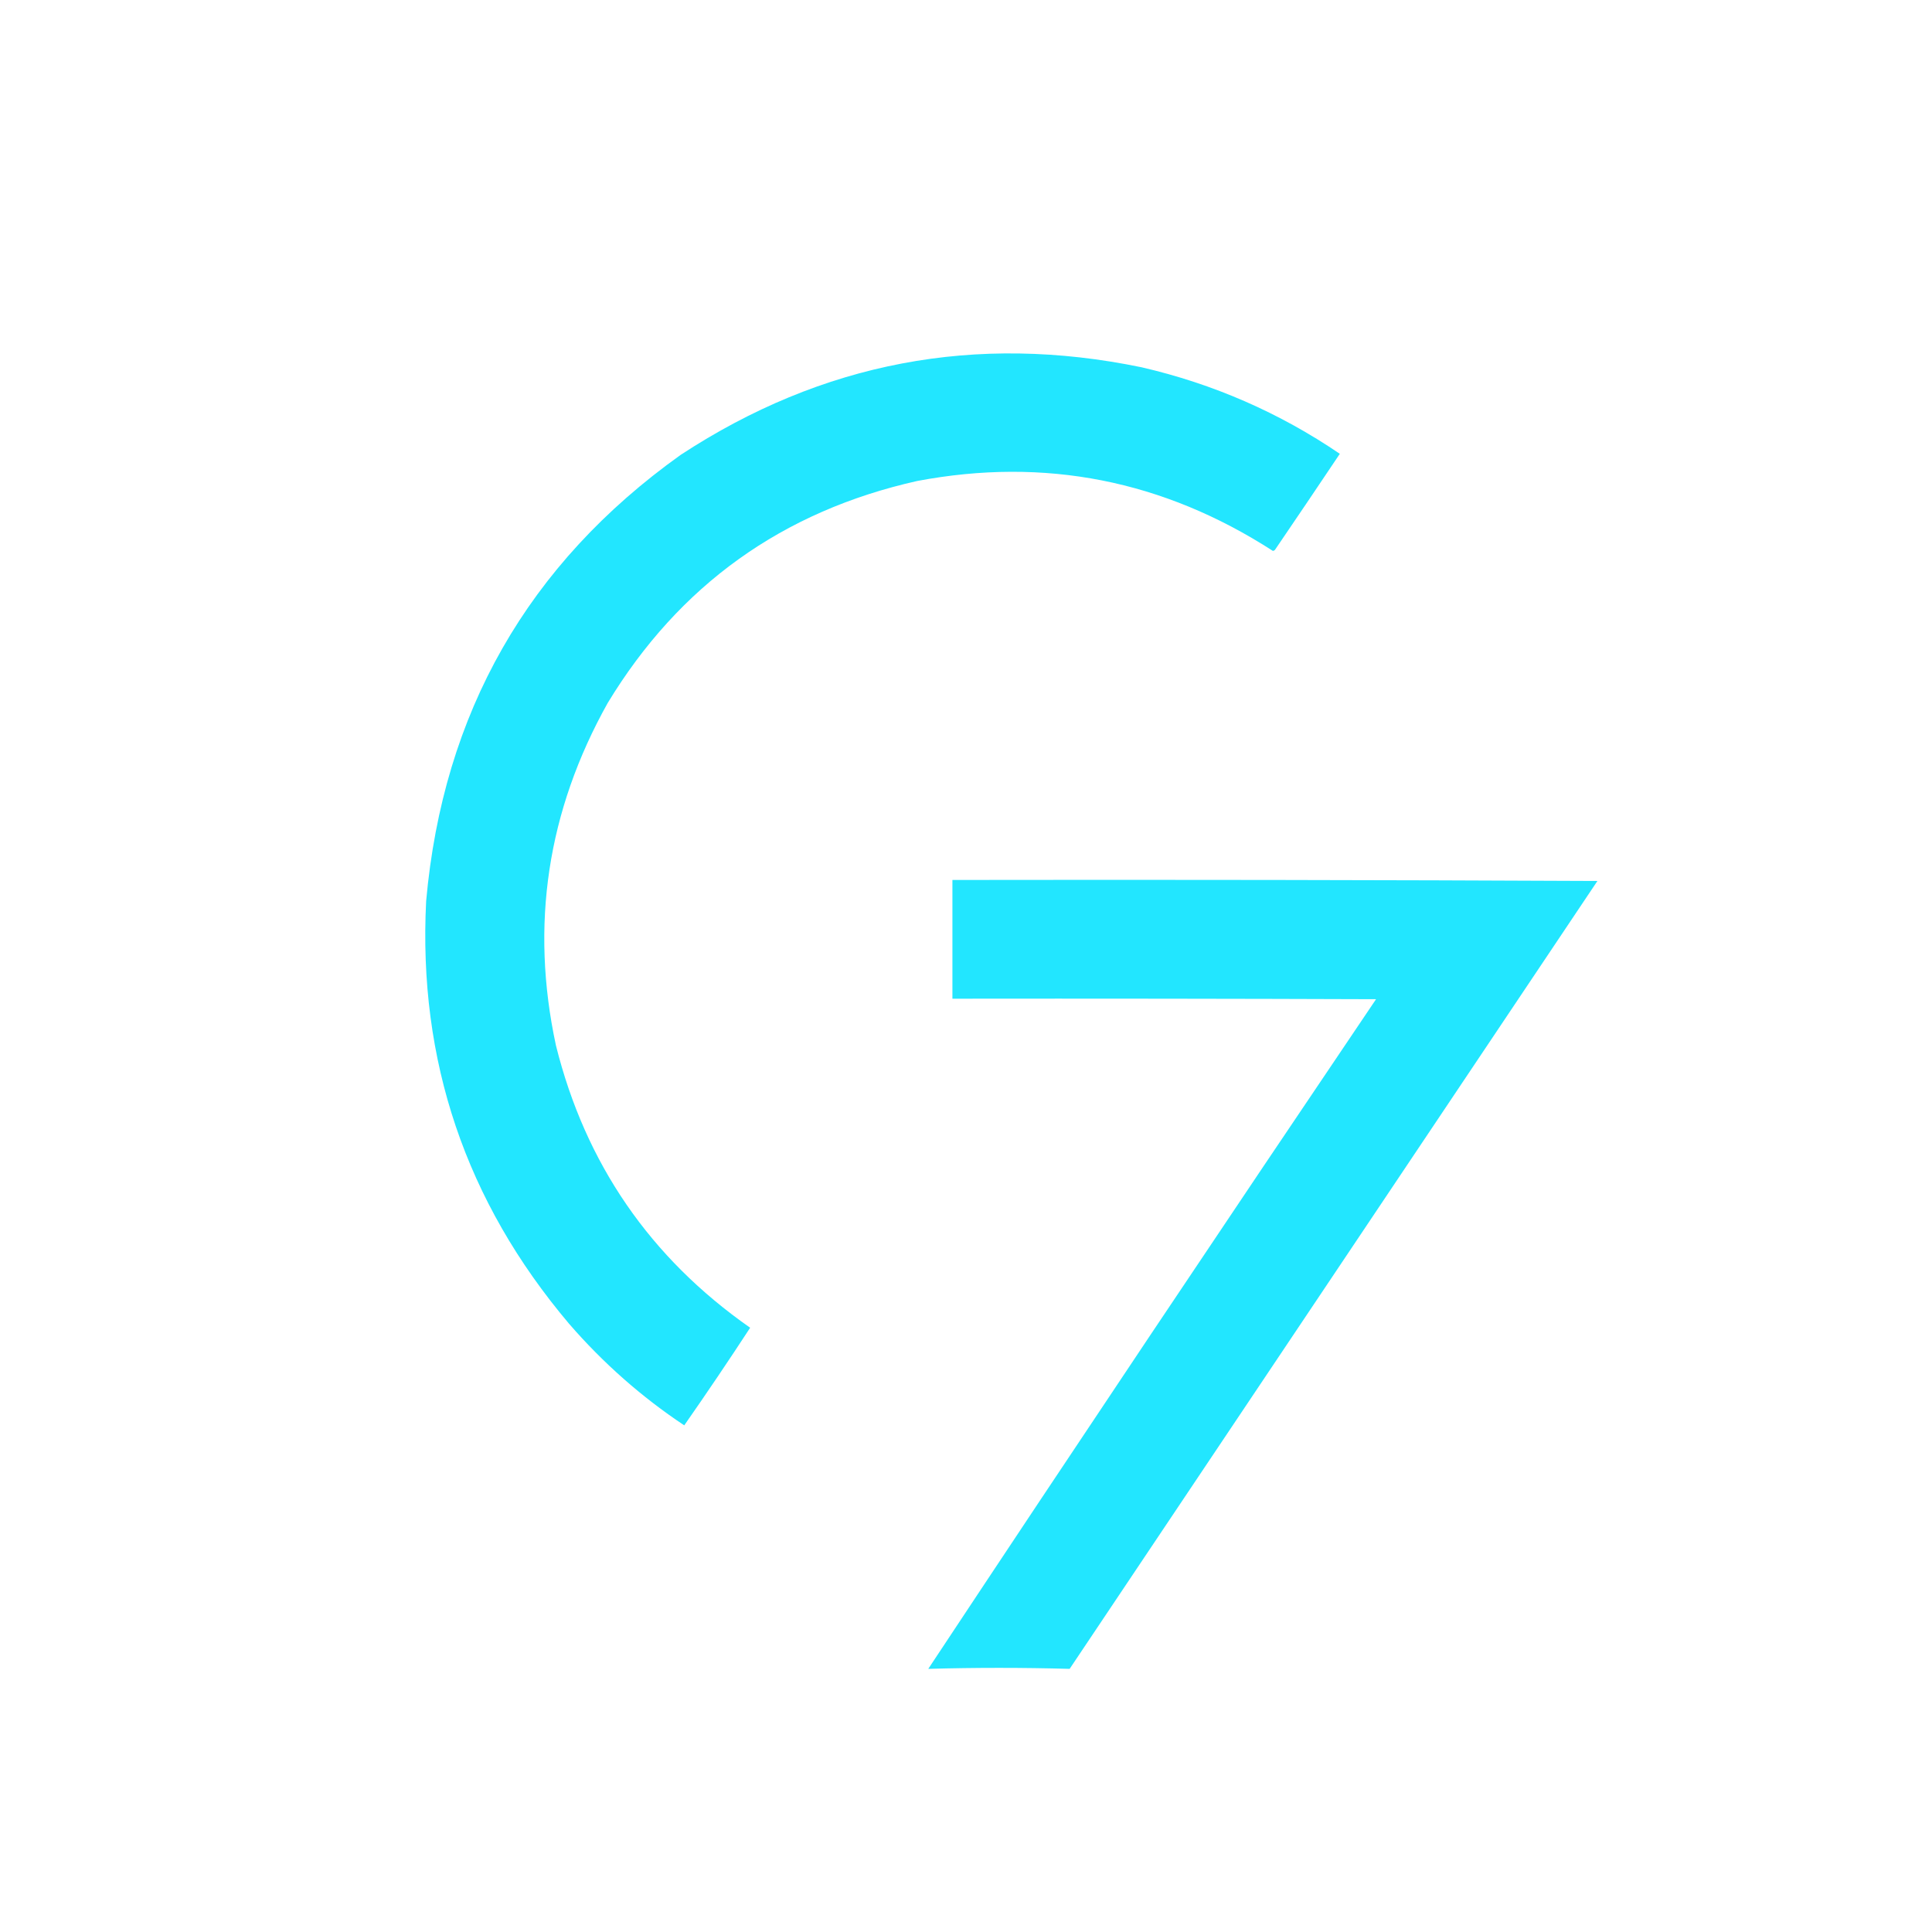 <?xml version="1.0" encoding="UTF-8"?>
<!DOCTYPE svg PUBLIC "-//W3C//DTD SVG 1.1//EN" "http://www.w3.org/Graphics/SVG/1.1/DTD/svg11.dtd">
<svg xmlns="http://www.w3.org/2000/svg" version="1.1" width="1920px" height="1920px" style="shape-rendering:geometricPrecision; text-rendering:geometricPrecision; image-rendering:optimizeQuality; fill-rule:evenodd; clip-rule:evenodd" xmlns:xlink="http://www.w3.org/1999/xlink">
<g><path style="opacity:1" fill="#22e6ff" d="M 565.5,1315.5 C 462.769,1193.97 415.436,1053.97 423.5,895.5C 440.264,708.314 524.598,560.48 676.5,452C 817.014,359.965 969.681,330.965 1134.5,365C 1205.78,381.488 1271.45,410.155 1331.5,451C 1310.12,482.92 1288.62,514.753 1267,546.5C 1266.44,547.022 1265.77,547.355 1265,547.5C 1156.06,477.215 1038.23,454.048 911.5,478C 777.489,508.043 674.989,581.543 604,698.5C 543.897,805.908 526.73,919.408 552.5,1039C 581.784,1156.48 646.117,1249.98 745.5,1319.5C 724.162,1352.18 702.329,1384.51 680,1416.5C 637.621,1388.33 599.455,1354.66 565.5,1315.5 Z"/></g>
<g><path style="opacity:1" fill="#22e6ff" d="M 946.5,874.5 C 1160.17,874.167 1373.83,874.5 1587.5,875.5C 1412.67,1136.5 1237.83,1397.5 1063,1658.5C 1016.21,1657.18 969.375,1657.18 922.5,1658.5C 1069.77,1436.04 1218.11,1214.21 1367.5,993C 1227.17,992.5 1086.83,992.333 946.5,992.5C 946.5,953.167 946.5,913.833 946.5,874.5 Z"/></g>
<g><path style="opacity:1" fill="#22e6ff" d="M 565.5,1315.5 C 564.833,1316.17 564.833,1316.17 565.5,1315.5 Z"/></g>
</svg>
